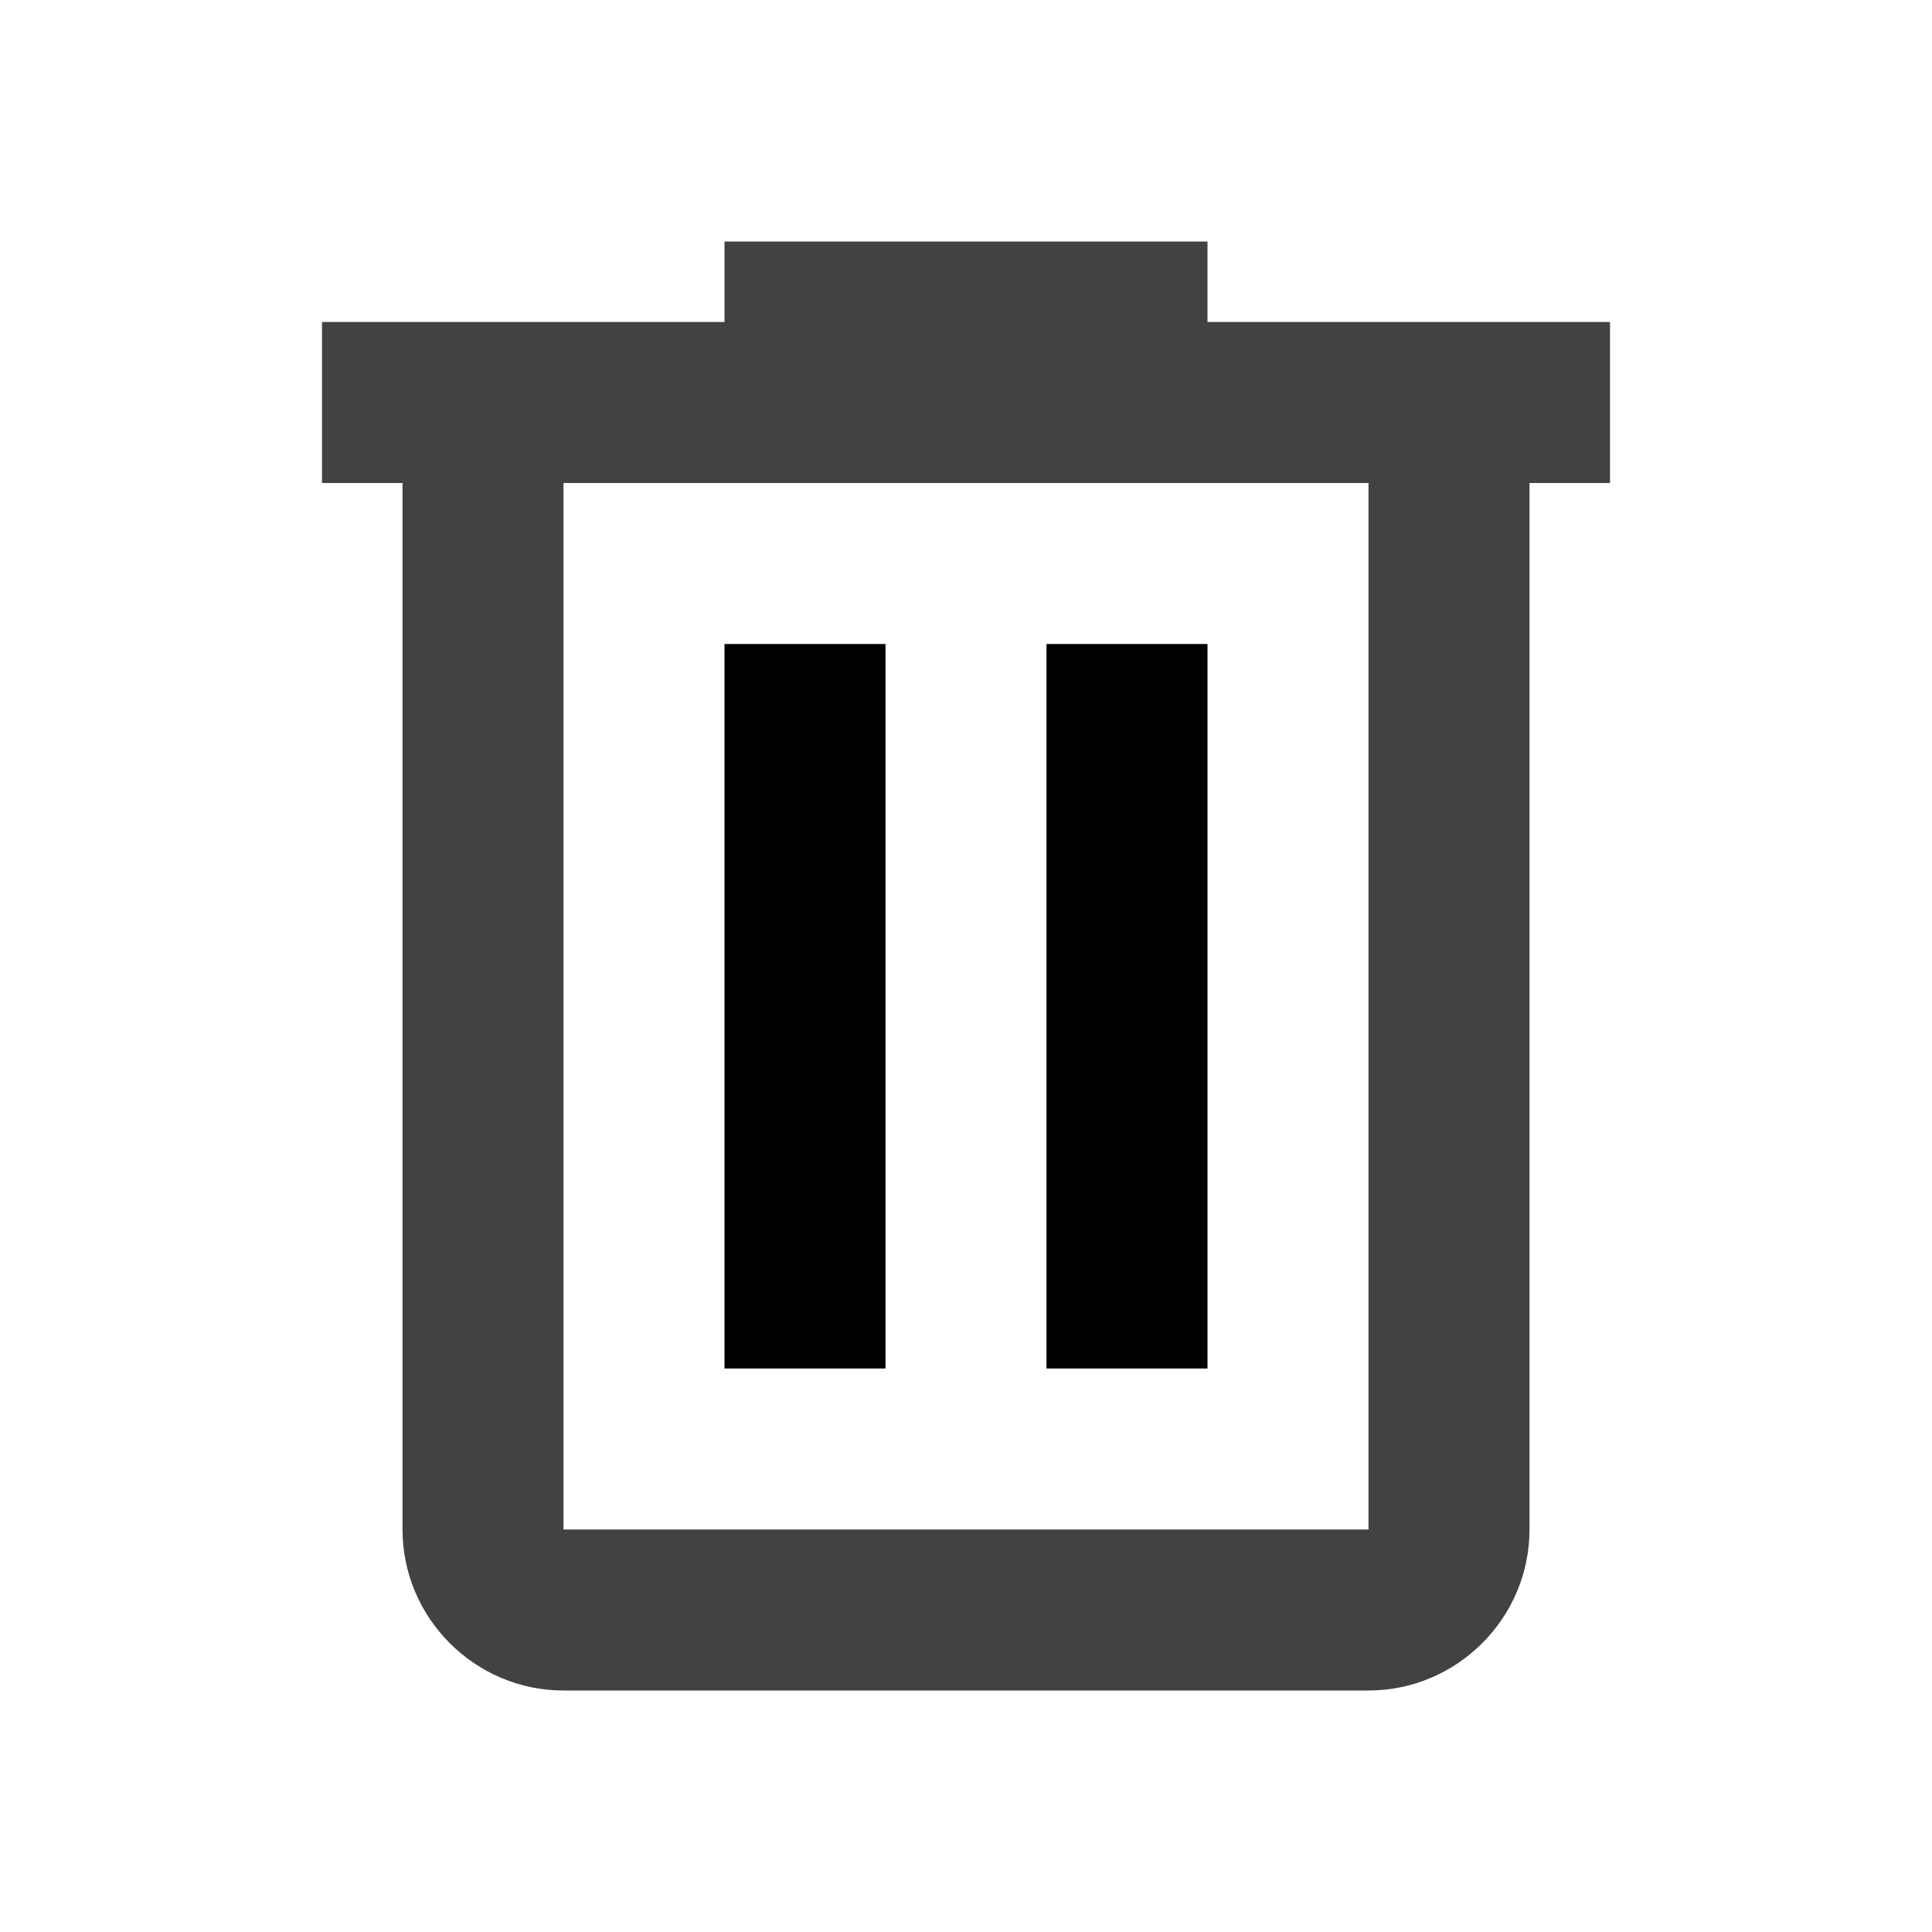  <svg xmlns="http://www.w3.org/2000/svg" width="24" height="24" viewBox="0 0 24 24" class="gb_Cc"><path fill="#424242" d="M15 4V3H9v1H4v2h1v13c0 1.1.9 2 2 2h10c1.1 0 2-.9 2-2V6h1V4h-5zm2 15H7V6h10v13z"></path><path d="M9 8h2v9H9zm4 0h2v9h-2z"></path></svg>
